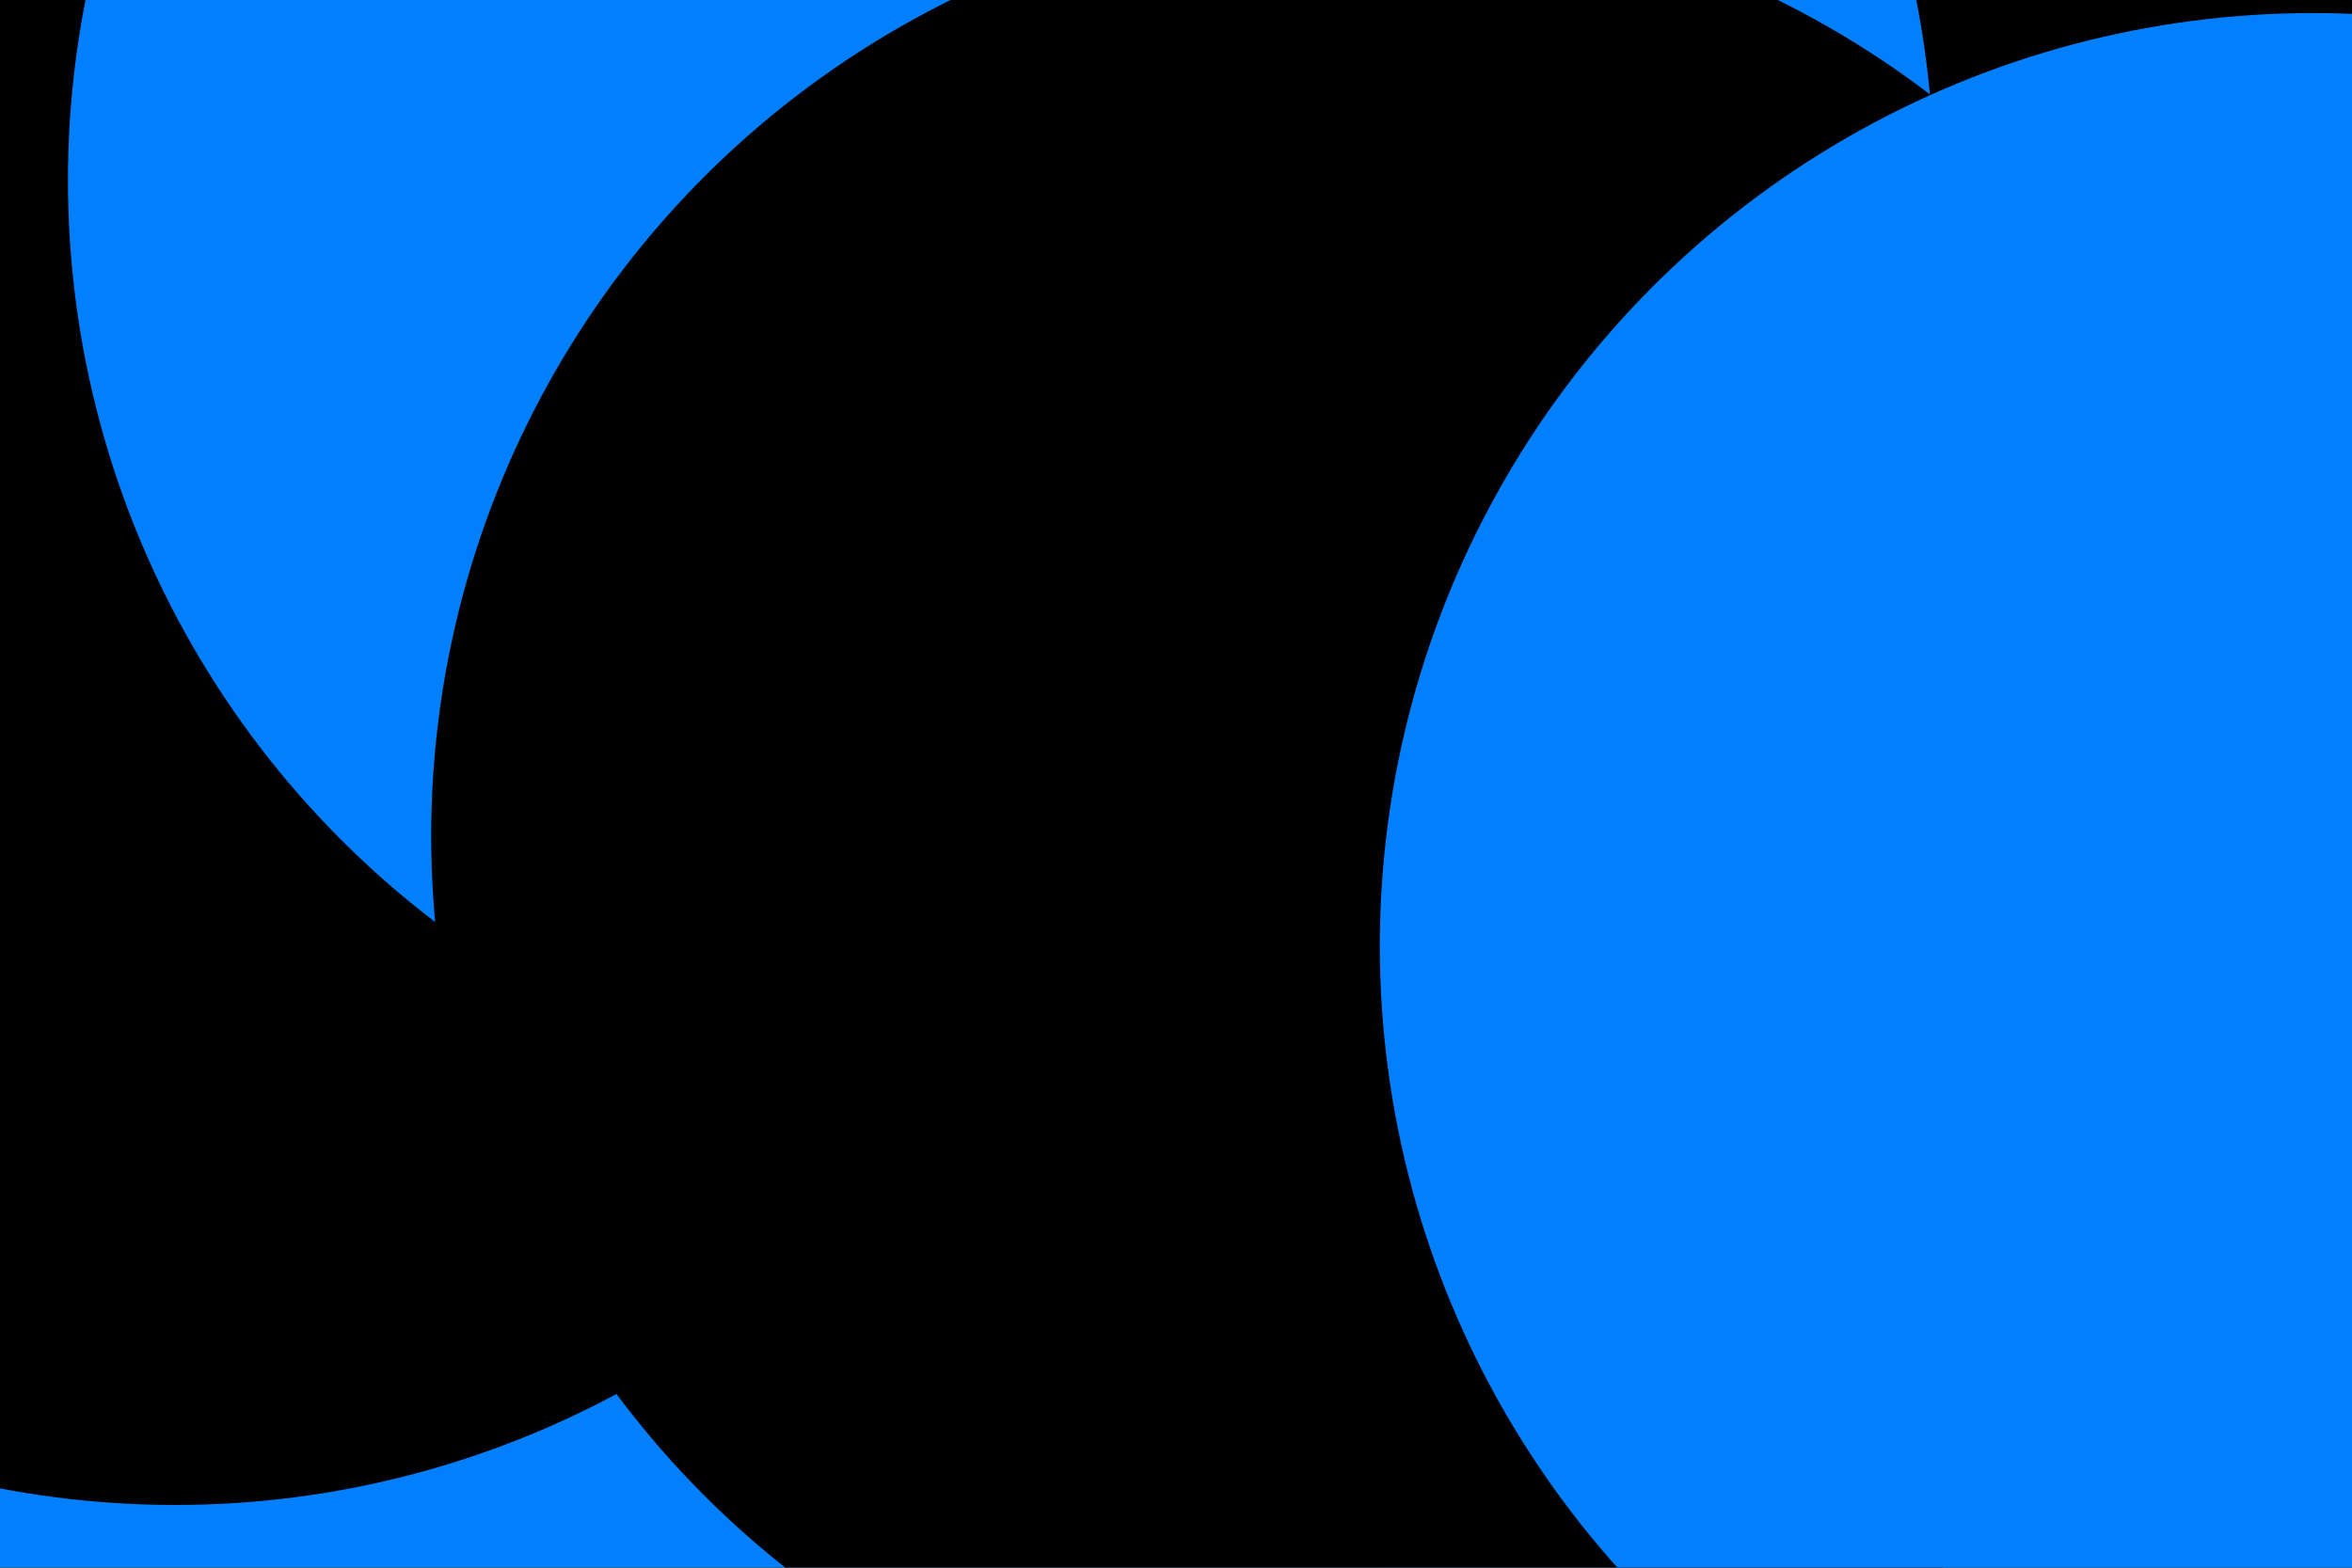 <svg id="visual" viewBox="0 0 900 600" width="900" height="600" xmlns="http://www.w3.org/2000/svg" xmlns:xlink="http://www.w3.org/1999/xlink" version="1.1"><defs><filter id="blur1" x="-10%" y="-10%" width="120%" height="120%"><feFlood flood-opacity="0" result="BackgroundImageFix"></feFlood><feBlend mode="normal" in="SourceGraphic" in2="BackgroundImageFix" result="shape"></feBlend><feGaussianBlur stdDeviation="161" result="effect1_foregroundBlur"></feGaussianBlur></filter></defs><rect width="900" height="600" fill="#000000"></rect><g filter="url(#blur1)"><circle cx="220" cy="545" fill="#0080ff" r="357"></circle><circle cx="67" cy="219" fill="#000000" r="357"></circle><circle cx="383" cy="69" fill="#0080ff" r="357"></circle><circle cx="880" cy="546" fill="#0080ff" r="357"></circle><circle cx="522" cy="320" fill="#000000" r="357"></circle><circle cx="885" cy="362" fill="#0080ff" r="357"></circle></g></svg>